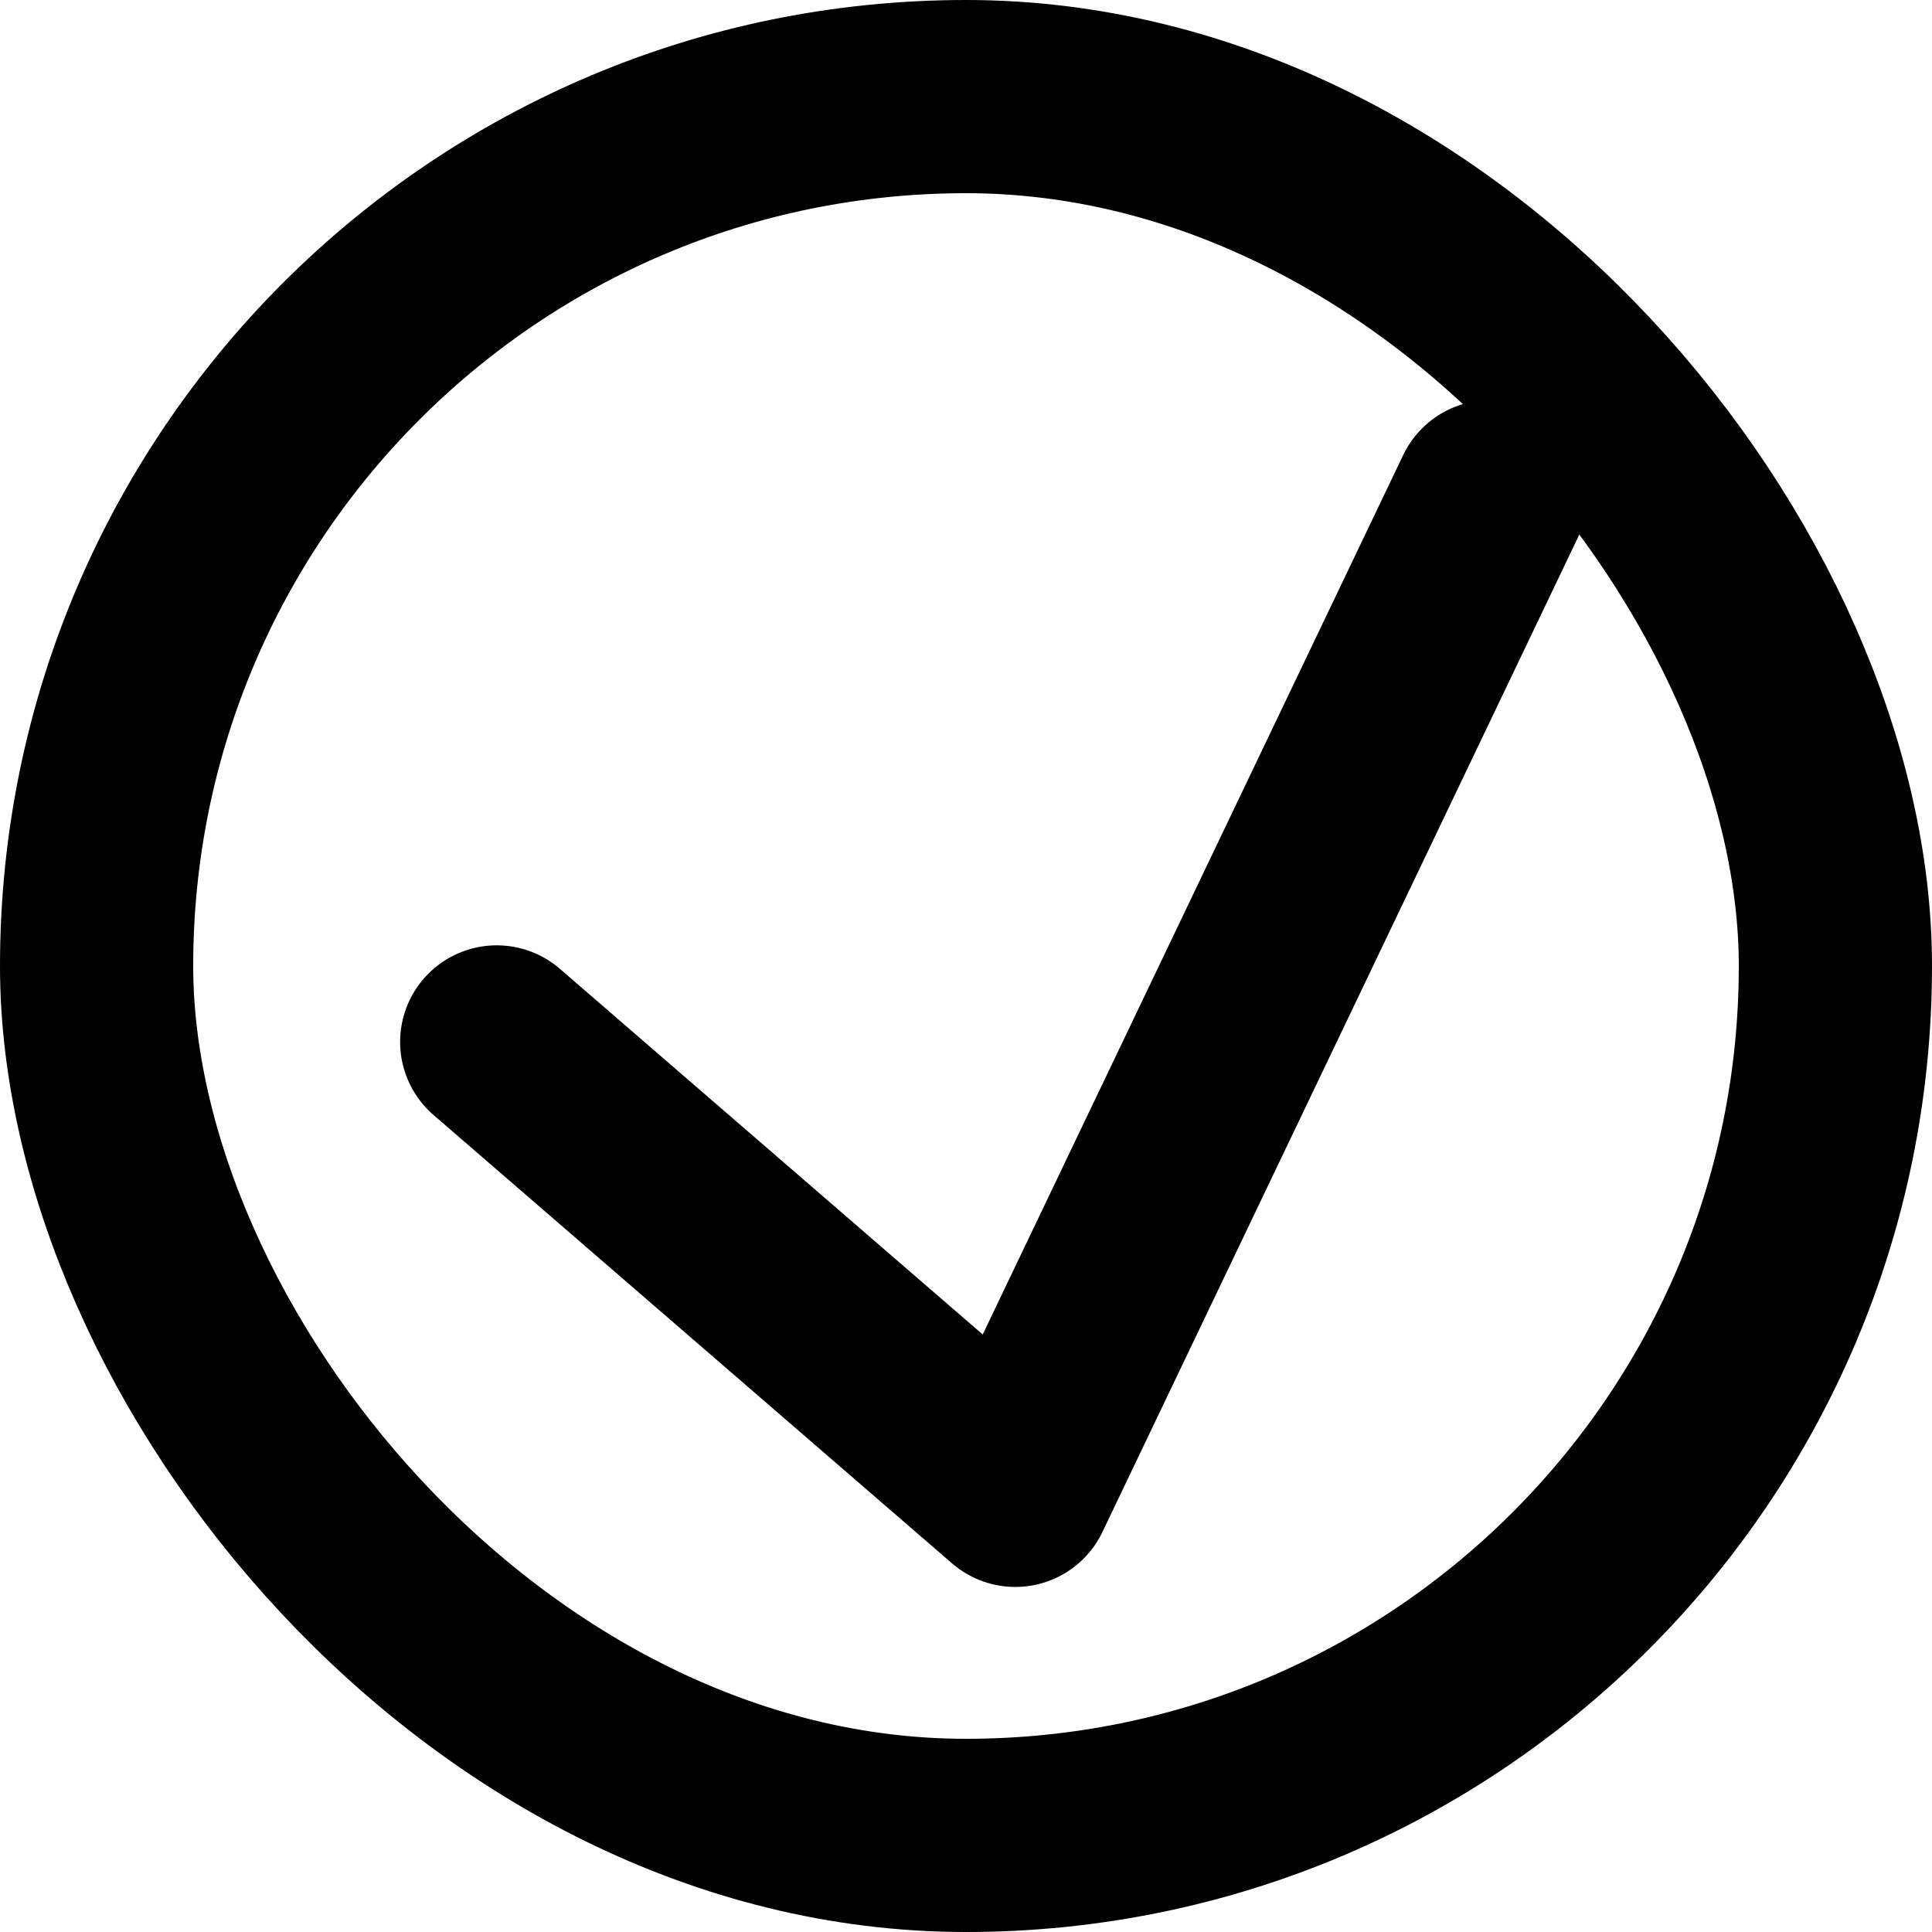 <svg width="10" height="10" viewBox="0 0 10 10" fill="none" xmlns="http://www.w3.org/2000/svg">
<rect x="0.5" y="0.5" width="9" height="9" rx="4.5" stroke="currentColor"/>
<path d="M2.571 5.393L5.255 7.714L7.714 2.571" stroke="currentColor" stroke-linecap="round" stroke-linejoin="round"/>
</svg>